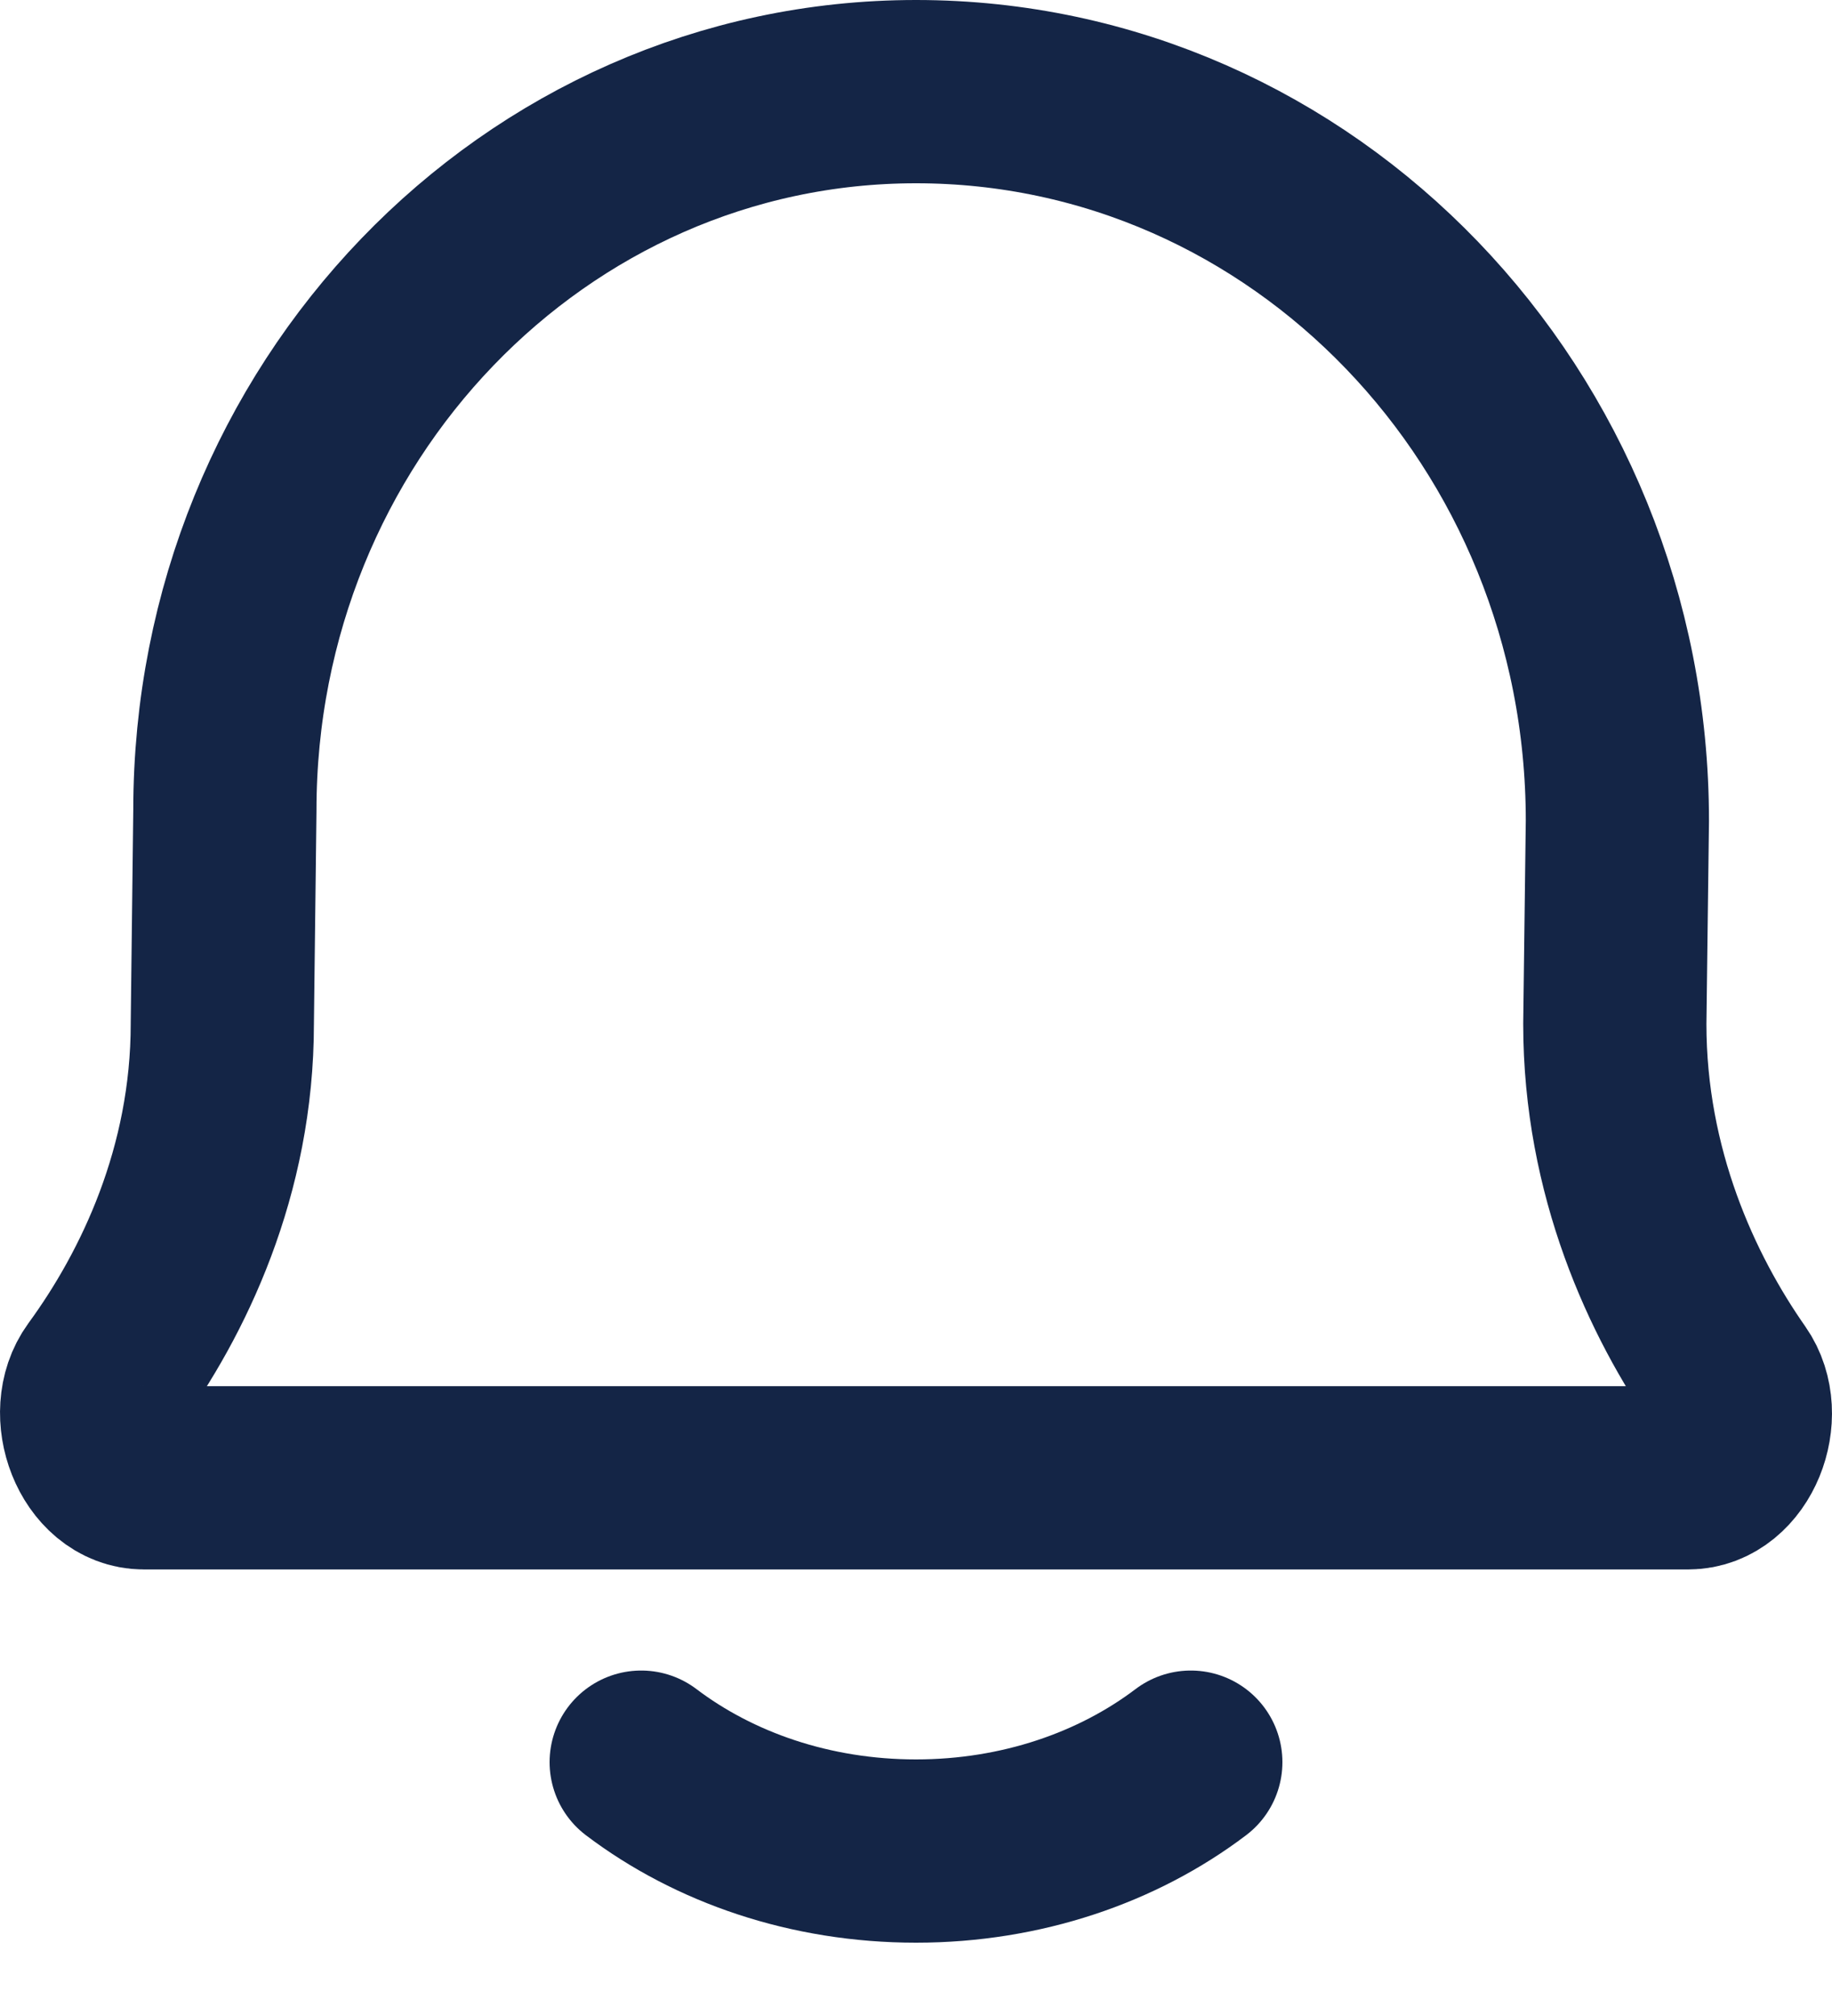 <svg width="20" height="22" viewBox="0 0 20 22" fill="none" xmlns="http://www.w3.org/2000/svg">
<path d="M7 19.23C7.796 19.833 8.847 20.2 10 20.2C11.152 20.2 12.204 19.833 13 19.23M1.571 16.127C1.097 16.127 0.832 15.421 1.119 15.028C1.785 14.117 2.427 12.781 2.427 11.173L2.455 8.842C2.455 4.511 5.833 1 10 1C14.229 1 17.657 4.563 17.657 8.957L17.629 11.173C17.629 12.793 18.25 14.136 18.888 15.047C19.164 15.44 18.898 16.127 18.43 16.127H1.571Z" stroke="#142546" stroke-width="2" stroke-linecap="round" stroke-linejoin="round"/>
</svg>

